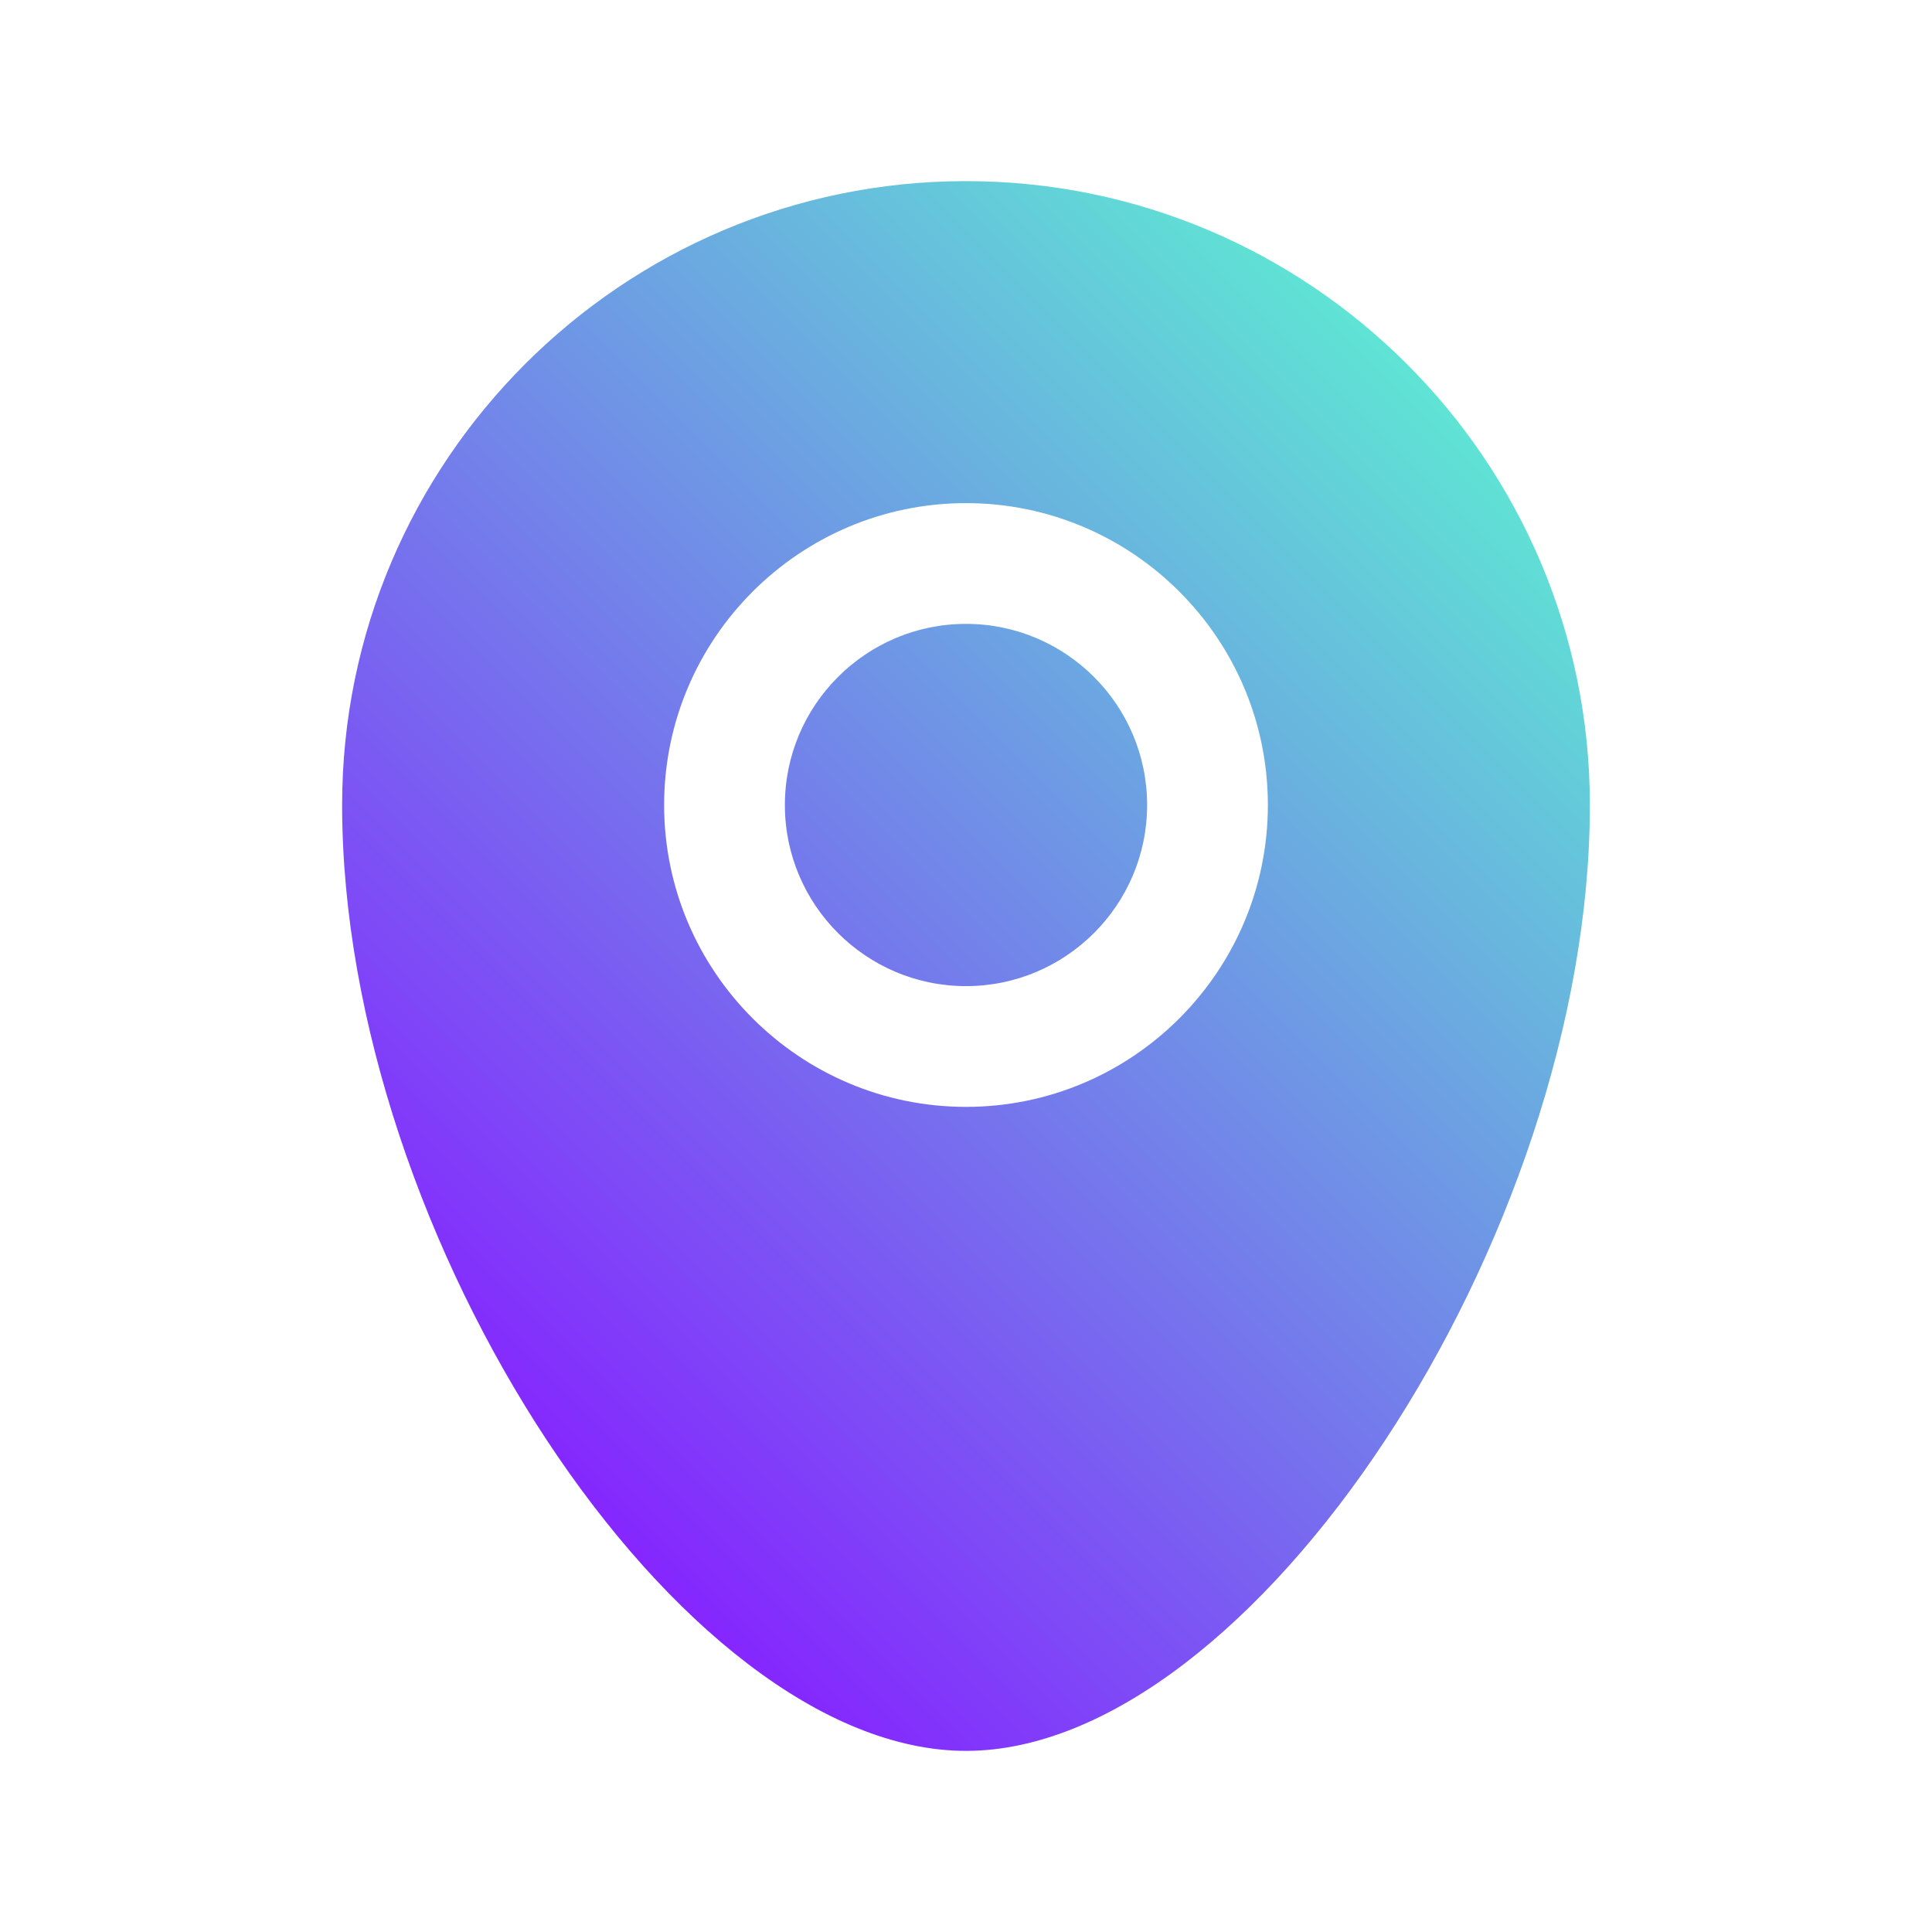 <svg xmlns="http://www.w3.org/2000/svg" viewBox="0 0 24 24" id="location"><defs><linearGradient id="a" x1="5.89" x2="18.11" y1="17.376" y2="5.155" gradientUnits="userSpaceOnUse"><stop offset="0" stop-color="#8526fe" class="stopColor5433ff svgShape"></stop><stop offset="1" stop-color="#5fe4d4" class="stopColor20bdff svgShape"></stop></linearGradient></defs><path fill="url(#a)" d="m12,2.25c-4.273,0-7.75,3.477-7.75,7.75,0,5.381,4.201,11.75,7.75,11.75s7.75-6.369,7.75-11.75c0-4.273-3.477-7.75-7.75-7.75Zm0,11.5c-2.068,0-3.75-1.682-3.75-3.75s1.682-3.75,3.75-3.75,3.75,1.682,3.75,3.75-1.682,3.75-3.75,3.75Zm2.25-3.75c0,1.241-1.009,2.25-2.25,2.25s-2.25-1.009-2.25-2.25,1.009-2.25,2.25-2.25,2.25,1.009,2.25,2.25Z"></path></svg>